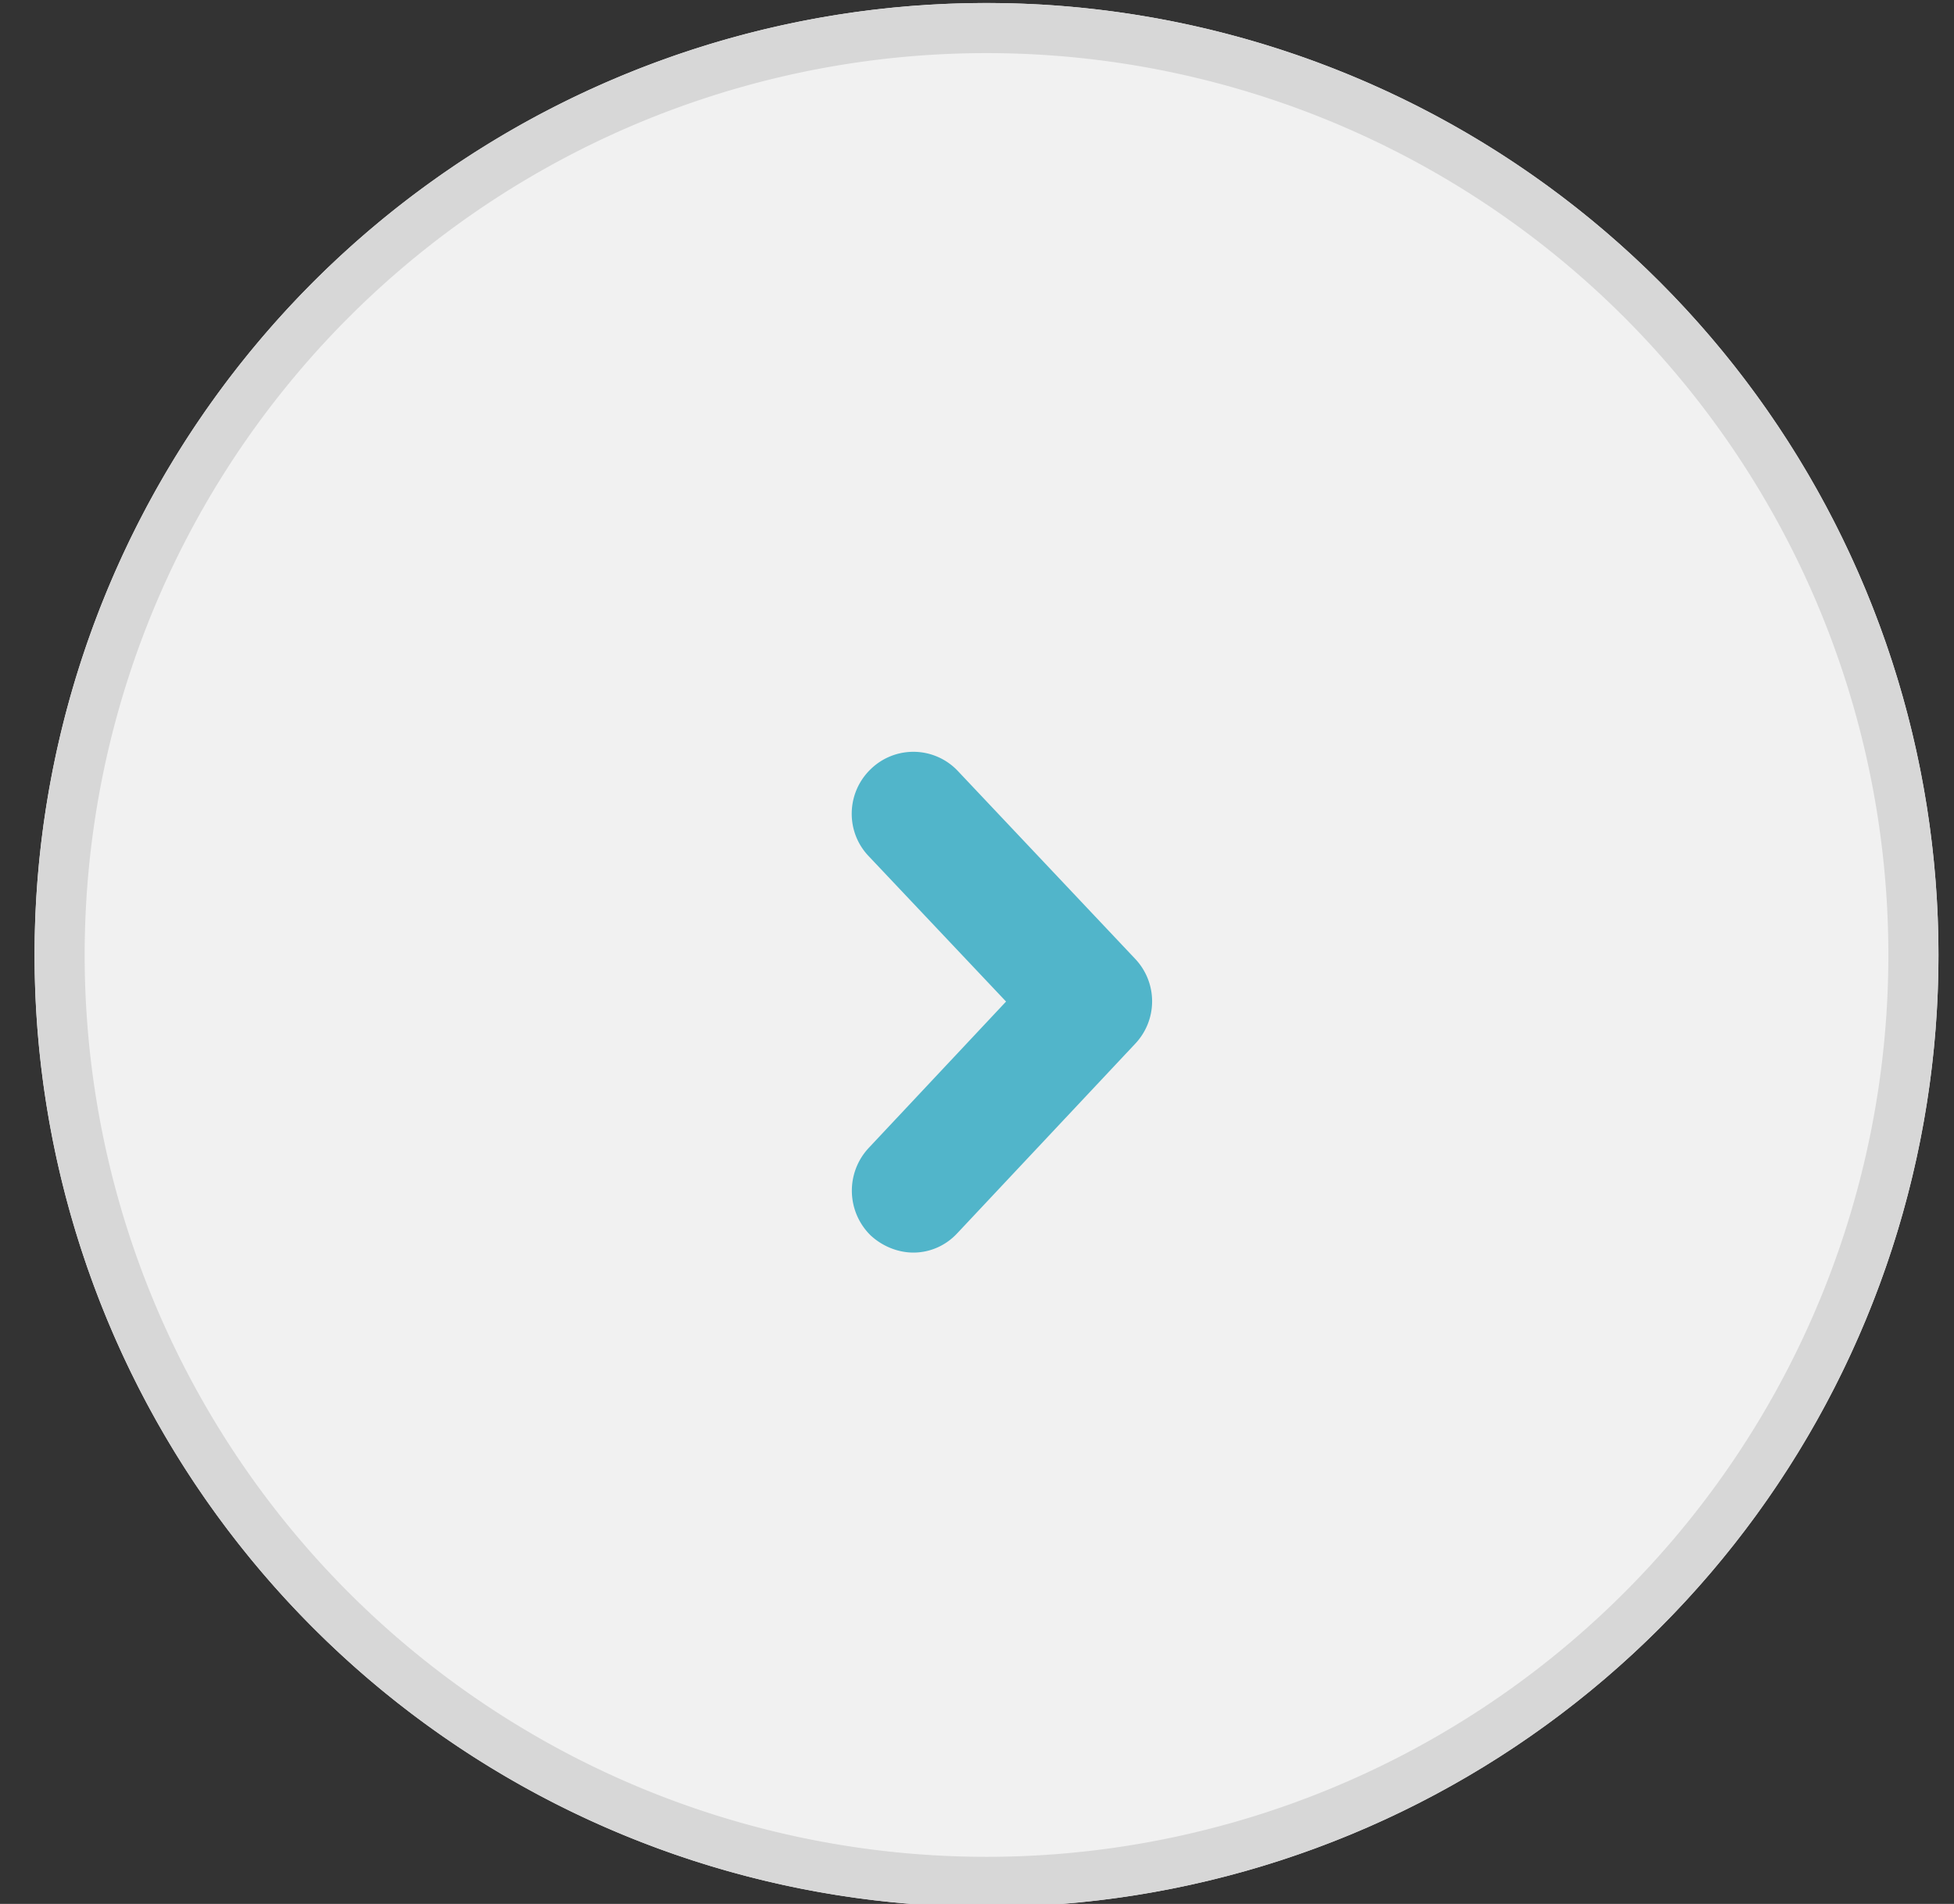 <svg xmlns="http://www.w3.org/2000/svg" xmlns:xlink="http://www.w3.org/1999/xlink" width="39" height="38" viewBox="0 0 39 38"><rect x="0" y="0" width="39" height="38" fill="#333333" stroke="none"/><defs><path id="k6xna" d="M1038.69 1004.06a19 19 0 1 1 0 38 19 19 0 0 1 0-38z"/><path id="k6xnc" d="M1037.23 1029c-.3 0-.61-.12-.85-.34a1.25 1.25 0 0 1-.04-1.75l2.74-2.92-2.74-2.9c-.47-.49-.45-1.27.04-1.74a1.22 1.22 0 0 1 1.73.03l3.54 3.75c.46.48.46 1.23 0 1.71l-3.54 3.77c-.24.26-.56.39-.88.39z"/><clipPath id="k6xnb"><use fill="#fff" xlink:href="#k6xna"/></clipPath></defs><g><g transform="translate(-1019 -1004)"><use fill="#f1f1f1" xlink:href="#k6xna"/><use fill="#fff" fill-opacity="0" stroke="#d7d7d7" stroke-miterlimit="50" stroke-width="2" clip-path="url(&quot;#k6xnb&quot;)" xlink:href="#k6xna"/></g><g transform="translate(-1019 -1004)"><use fill="#51b5ca" xlink:href="#k6xnc"/></g></g></svg>